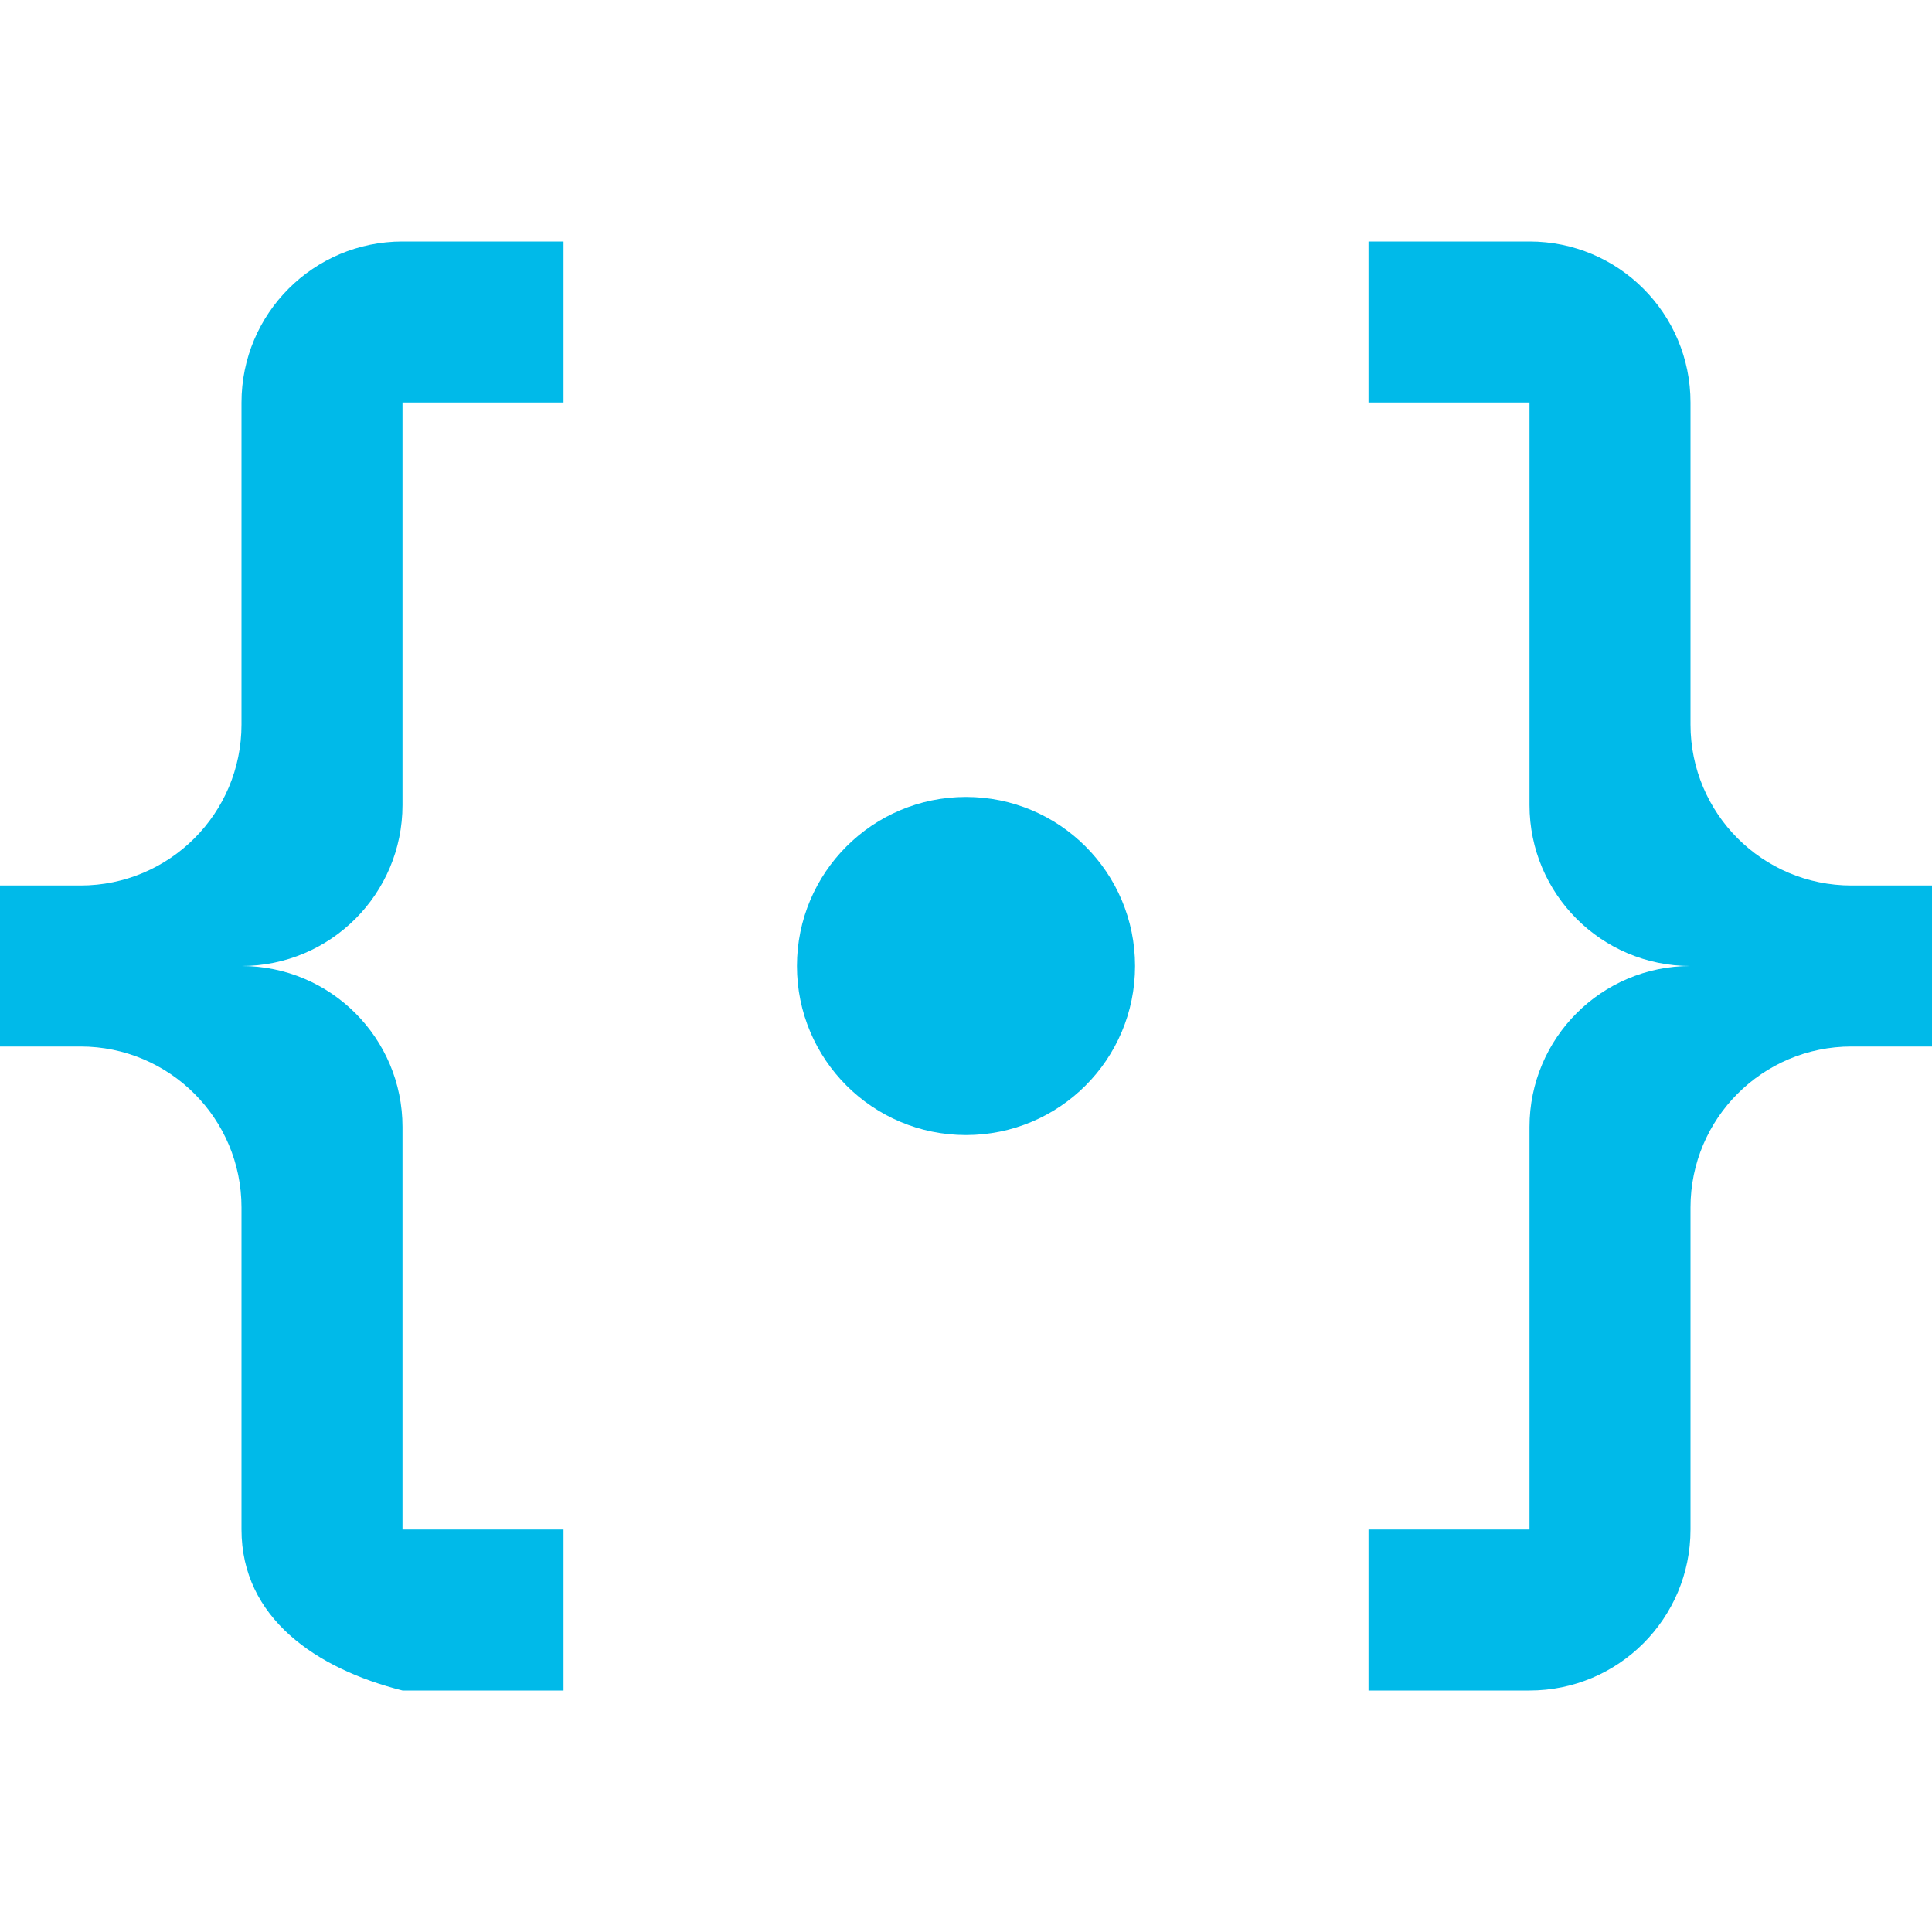 <?xml version="1.0" encoding="UTF-8"?>
<svg viewBox="0 0 24 24" version="1.1" xmlns="http://www.w3.org/2000/svg" xmlns:xlink="http://www.w3.org/1999/xlink">
    <g id="icon/core" stroke="none" stroke-width="1" fill="none" fill-rule="evenodd">
        <path d="M5,3 L7,3 L7,5 L5,5 L5,10 C5,11.105 4.105,12 3,12 C4.105,12 5,12.895 5,14 L5,19 L7,19 L7,21 L5,21 C3.93,20.73 3,20.1 3,19 L3,15 C3,13.895 2.105,13 1,13 L0,13 L0,11 L1,11 C2.105,11 3,10.105 3,9 L3,5 C3,3.895 3.895,3 5,3 M19,3 C20.105,3 21,3.895 21,5 L21,9 C21,10.105 21.895,11 23,11 L24,11 L24,13 L23,13 C21.895,13 21,13.895 21,15 L21,19 C21,20.105 20.105,21 19,21 L17,21 L17,19 L19,19 L19,14 C19,12.895 19.895,12 21,12 C19.895,12 19,11.105 19,10 L19,5 L17,5 L17,3 L19,3" id="Shape" fill="#00BAE9" fill-rule="nonzero"></path>
        <path d="M12,10 C13.105,10 14,10.895 14,12 C14,13.105 13.105,14 12,14 C10.895,14 10,13.105 10,12 C10,10.895 10.895,10 12,10" id="Path" stroke="#00BAE9" stroke-width="0.2" fill="#00BAE9"></path>
    </g>
</svg>
